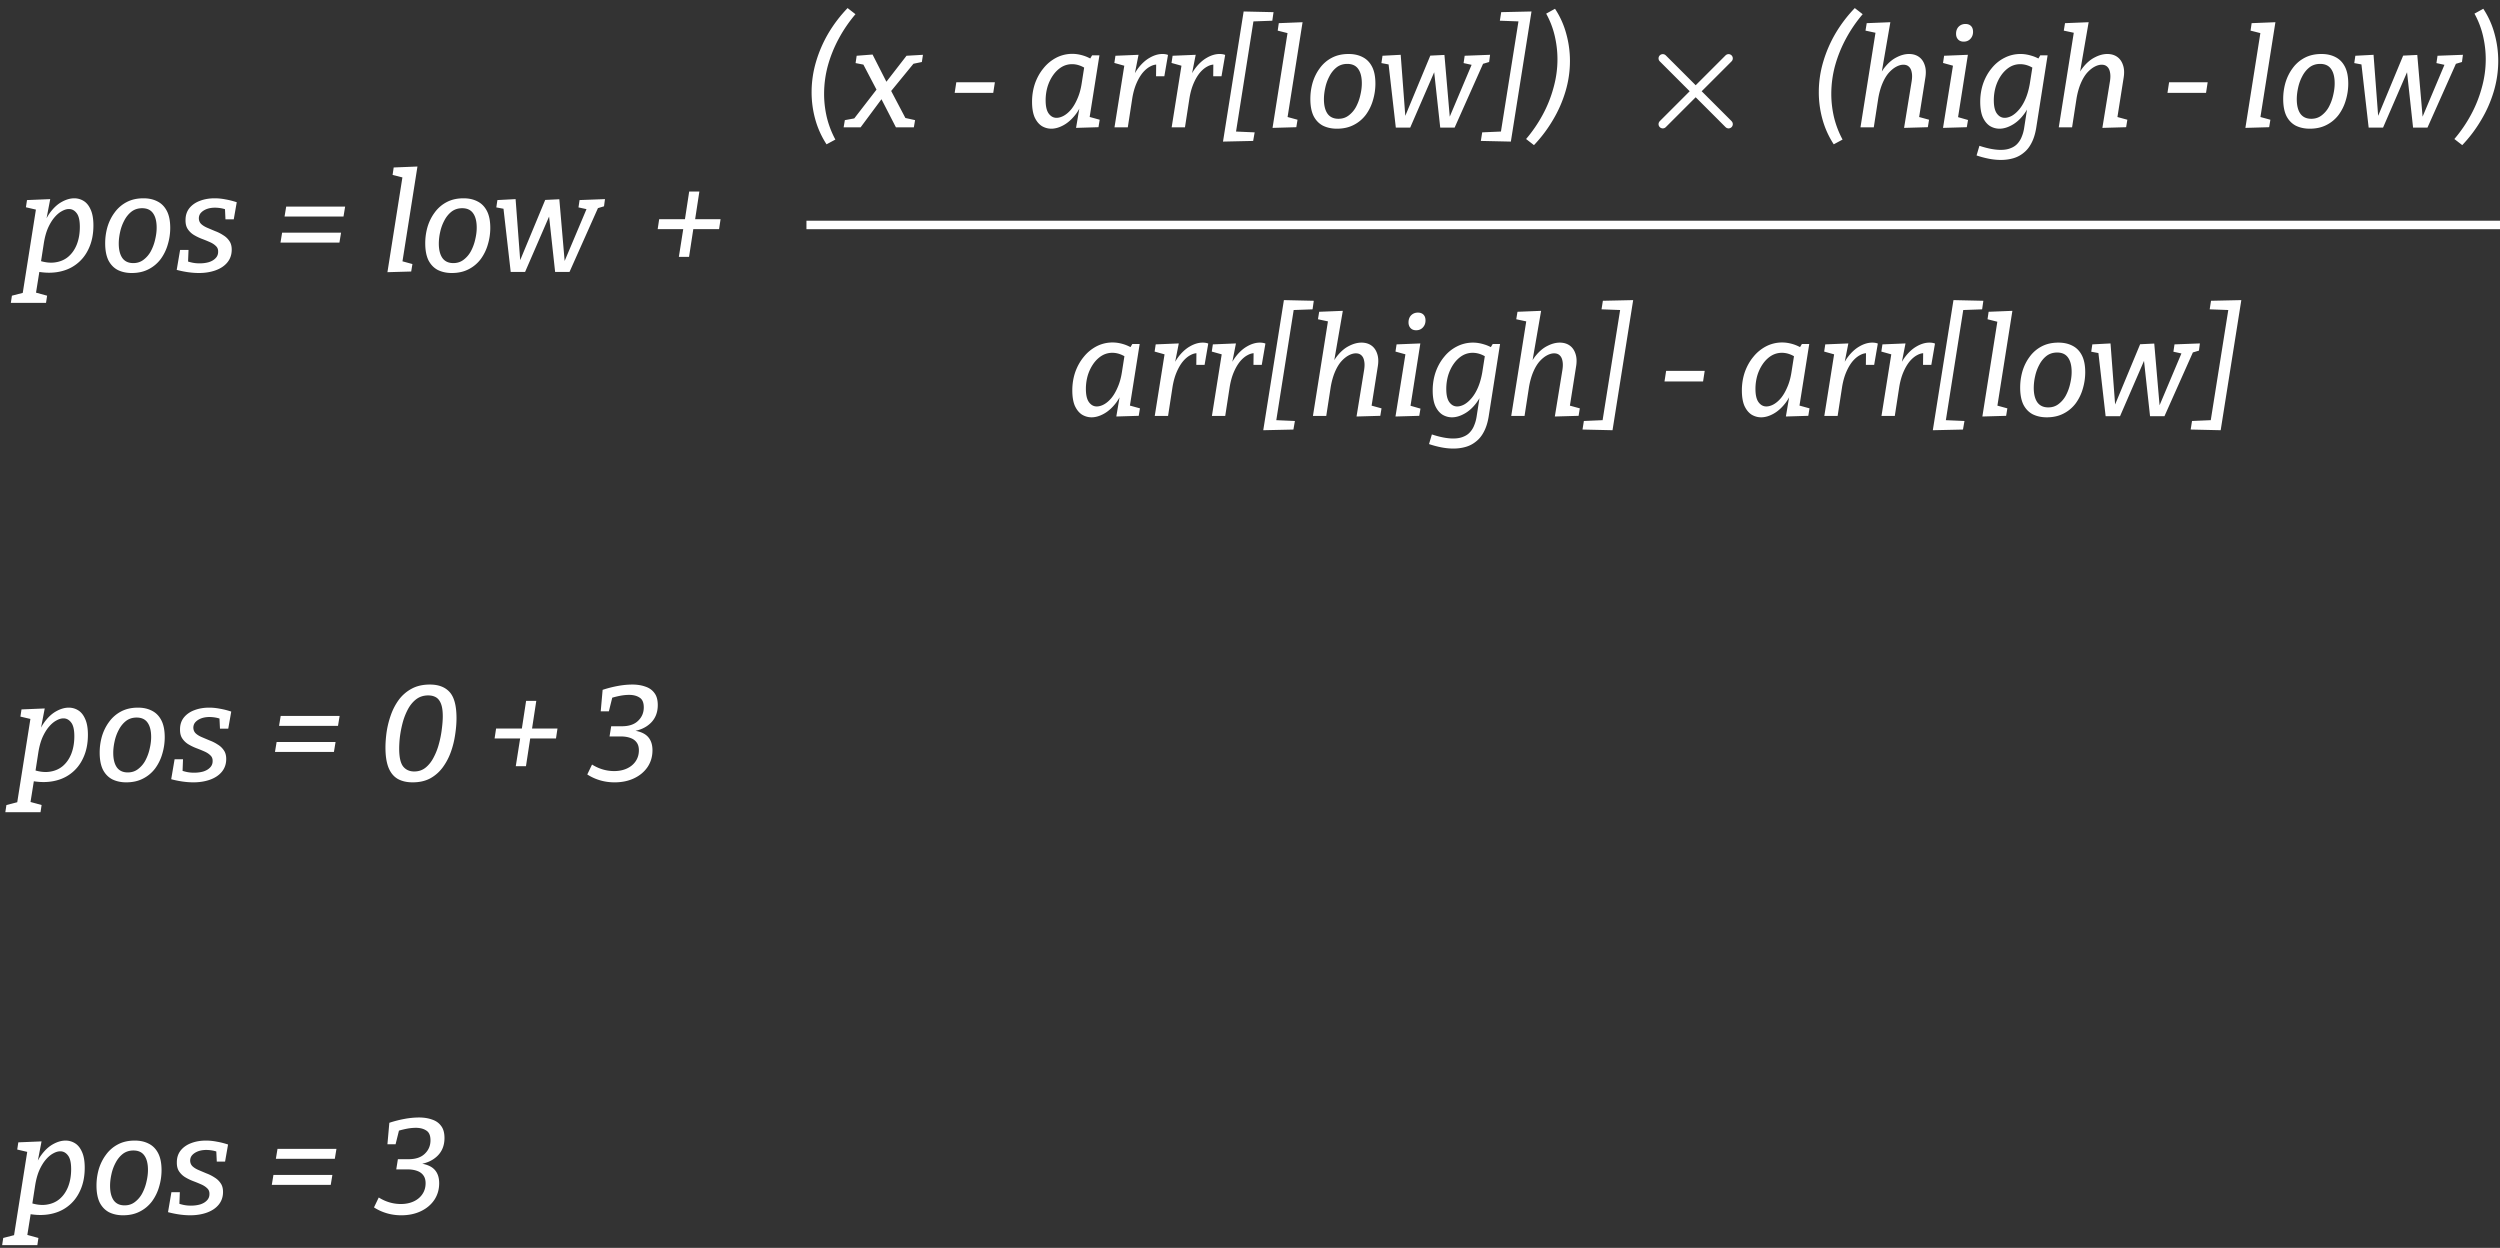 <svg xmlns="http://www.w3.org/2000/svg" width="589" height="294" fill="none" viewBox="0 0 589 294"><rect x="0" y="0" width="589" height="294" fill="#333333" stroke="none"/><path fill="#fff" d="m2.552 71.36.256-1.696 3.968-1.024-1.632 1.728 3.392-21.472.448.608-2.88-.672.256-1.696 5.472-.224-1.184 6.176-.832 1.44q.672-2.625 1.92-4.352 1.28-1.76 2.784-2.592 1.536-.864 2.976-.864 1.215 0 2.24.64 1.023.64 1.632 2.048.64 1.408.64 3.712 0 3.072-1.088 5.408-1.056 2.336-3.008 3.776-1.92 1.44-4.576 1.824t-5.824-.416l1.856-.288-1.12 7.008-1.12-1.856 3.968 1.088-.256 1.696zm7.008-9.12-.672-.96q2.24.8 4.064.544 1.855-.256 3.136-1.344 1.311-1.12 2.016-2.912.704-1.824.704-4.128 0-2.24-.736-3.2-.736-.992-1.824-.992-.8 0-1.696.512-.897.48-1.76 1.504-.832.991-1.504 2.496-.64 1.504-.96 3.52zm24.244-15.52q1.888 0 3.296.736 1.408.705 2.208 2.24t.8 4q0 1.984-.576 3.904a10.9 10.9 0 0 1-1.664 3.424 8.2 8.2 0 0 1-2.848 2.4q-1.695.896-3.968.896-1.856 0-3.296-.704-1.409-.736-2.208-2.272-.768-1.568-.768-4.032 0-1.984.544-3.872.576-1.889 1.696-3.392a8.15 8.15 0 0 1 2.816-2.432q1.695-.896 3.968-.896m-.32 2.336q-1.44 0-2.496.8-1.024.8-1.696 2.08a10.3 10.3 0 0 0-.992 2.72q-.32 1.44-.32 2.72 0 2.175.832 3.392.864 1.215 2.592 1.216 1.409 0 2.432-.8a6.2 6.2 0 0 0 1.728-2.048q.672-1.28.992-2.72.352-1.472.352-2.784 0-2.175-.832-3.36-.833-1.215-2.592-1.216M46.848 64.32q-1.216 0-2.56-.192a23 23 0 0 1-2.656-.544l.8-4.704h1.984l-.128 3.296-.416-.704q.705.256 1.472.416.8.16 1.664.16 1.215 0 2.208-.288.992-.32 1.568-.928.608-.608.608-1.504.032-.864-.544-1.376-.544-.544-1.44-.928a34 34 0 0 0-1.888-.768 12 12 0 0 1-1.888-.928 4.6 4.6 0 0 1-1.408-1.376q-.545-.833-.512-2.144 0-1.6.896-2.752.928-1.152 2.464-1.728 1.567-.608 3.52-.608 1.215 0 2.528.256 1.312.224 2.656.672l-.704 4.032H53.12l-.128-2.72.576.544a6.4 6.4 0 0 0-1.504-.448 8.6 8.6 0 0 0-1.408-.128q-1.088 0-1.952.32-.833.32-1.344.864-.48.512-.512 1.28 0 .832.544 1.376.543.512 1.44.896.895.384 1.888.8a9.2 9.2 0 0 1 1.888.96 4.45 4.45 0 0 1 1.44 1.376q.576.833.544 2.144-.033 1.665-1.024 2.88-.993 1.216-2.752 1.856-1.76.64-3.968.64m34.467-15.648-.384 2.336H67.043l.384-2.336zm-.96 6.144-.384 2.336H66.083l.384-2.336zm10.925 9.312 3.776-23.904 1.12 1.92-3.68-.928.256-1.76 5.6-.224-3.776 23.904-1.152-1.952 3.744 1.024-.288 1.76zm17.93-17.408q1.889 0 3.296.736 1.409.705 2.208 2.24t.8 4q0 1.984-.576 3.904a10.9 10.9 0 0 1-1.664 3.424 8.2 8.2 0 0 1-2.848 2.4q-1.695.896-3.968.896-1.856 0-3.296-.704-1.407-.736-2.208-2.272-.768-1.568-.768-4.032 0-1.984.544-3.872.576-1.889 1.696-3.392a8.16 8.16 0 0 1 2.816-2.432q1.697-.896 3.968-.896m-.32 2.336q-1.44 0-2.496.8-1.024.8-1.696 2.08a10.4 10.4 0 0 0-.992 2.72 12.6 12.6 0 0 0-.32 2.72q0 2.175.832 3.392.864 1.215 2.592 1.216 1.409 0 2.432-.8a6.2 6.2 0 0 0 1.728-2.048q.672-1.28.992-2.72.352-1.472.352-2.784 0-2.175-.832-3.36-.831-1.215-2.592-1.216m11.432 15.008-1.728-15.136.384.32-2.048-.384.256-1.728 4.288-.224 1.152 15.296h-.448l6.272-15.104 3.328-.16 1.312 15.232h-.352l5.6-13.28.16.448-2.208-.48.256-1.728 5.984-.224-.224 1.696-1.824.544.512-.384-6.816 15.296h-3.392l-1.6-14.688.864.064-6.336 14.624zm41.602-12.416-.64.576 1.088-7.104h2.4l-1.088 7.104-.48-.576h6.56l-.352 2.336h-6.624l.64-.576-1.088 7.104h-2.4l1.12-7.104.448.576h-6.56l.351-2.336zM257.18 98.32q-1.216 0-2.272-.64-1.023-.671-1.664-2.048-.608-1.408-.608-3.648 0-2.304.704-4.352.737-2.048 2.016-3.584a9.5 9.5 0 0 1 3.008-2.464 8.2 8.2 0 0 1 3.776-.896q1.248 0 2.592.416 1.344.415 2.72 1.344l-1.376-.224.704-1.184h1.728l-2.56 16.16-1.088-2.016 3.712 1.024-.288 1.76-5.28.16 1.024-6.08.928-1.568q-.672 2.624-1.984 4.384-1.312 1.728-2.848 2.592t-2.944.864m1.216-2.56q.8 0 1.696-.48.929-.512 1.76-1.504.833-1.024 1.472-2.528.672-1.504.992-3.52l.704-4.48.544 1.088q-.927-.64-1.792-.928a5.3 5.3 0 0 0-1.696-.288q-1.376 0-2.528.704-1.12.705-1.952 1.888a9.8 9.8 0 0 0-1.312 2.72 11.4 11.4 0 0 0-.448 3.2q0 2.145.736 3.136t1.824.992M272.058 98l2.56-16.096 1.088 1.952-3.68-1.024.256-1.696 5.44-.224-1.184 6.016-.96 1.632q.64-2.496 1.888-4.256 1.28-1.76 2.816-2.656 1.568-.928 3.072-.928.768 0 1.312.224l-.864 5.024h-1.952l.032-3.104.416.352q-.897-.064-1.824.448-.928.48-1.792 1.504-.833 1.024-1.472 2.528-.64 1.505-.96 3.456L275.194 98zm13.468 0 2.56-16.096 1.088 1.952-3.68-1.024.256-1.696 5.44-.224-1.184 6.016-.96 1.632q.64-2.496 1.888-4.256 1.28-1.76 2.816-2.656 1.569-.928 3.072-.928.769 0 1.312.224l-.864 5.024h-1.952l.032-3.104.416.352q-.896-.064-1.824.448-.928.48-1.792 1.504-.831 1.024-1.472 2.528-.639 1.505-.96 3.456L288.662 98zm12.097 3.36 4.864-30.656 7.04.16-.288 2.016-4.448.16-4.096 25.952 4.384.192-.352 2.016zm21.977-3.232 1.792-11.008q.192-1.248 0-2.112-.16-.864-.672-1.312-.48-.448-1.28-.448t-1.696.48q-.897.48-1.76 1.44-.833.96-1.472 2.464-.64 1.504-.992 3.52L312.464 98h-3.136l3.616-22.784.416.608-2.848-.608.288-1.76 5.568-.224L314 86.928l-1.152 1.632q.768-2.816 2.08-4.544 1.344-1.728 2.88-2.496 1.536-.8 2.944-.8 1.376 0 2.336.672t1.376 1.952q.447 1.28.128 3.104l-1.536 9.728-1.312-.992 3.744 1.024-.288 1.76zm9.176 0 2.592-16.224 1.12 1.952-3.712-1.024.256-1.696 5.6-.224-2.56 16.256-1.088-1.952 3.68 1.056-.288 1.696zm4.864-20.32q-.832 0-1.312-.512t-.48-1.344q0-1.024.608-1.664.64-.64 1.6-.64.832 0 1.312.48t.48 1.376q0 .992-.64 1.664-.608.64-1.568.64m8.799 27.872q-1.409 0-2.88-.288a22 22 0 0 1-2.88-.768l.672-2.272q1.343.448 2.624.704 1.311.256 2.368.256 1.44 0 2.4-.416.991-.384 1.6-1.088a5.1 5.1 0 0 0 .992-1.632q.384-.929.544-1.952l.96-6.208 1.024-1.536q-.672 2.624-1.984 4.384-1.28 1.728-2.848 2.592-1.536.864-2.944.864a4.3 4.3 0 0 1-2.272-.64q-1.025-.671-1.664-2.048-.608-1.408-.608-3.648 0-2.304.704-4.352.735-2.048 2.016-3.584a9.1 9.1 0 0 1 3.008-2.432 8.2 8.2 0 0 1 3.776-.896q1.248 0 2.592.416 1.344.384 2.72 1.312l-1.344-.288.672-1.12h1.728l-2.688 17.12q-.352 2.112-1.12 3.552-.737 1.44-1.856 2.304a6.65 6.65 0 0 1-2.464 1.28q-1.345.384-2.848.384m.864-9.92q.8 0 1.696-.48.895-.512 1.728-1.504.864-1.024 1.504-2.528t.992-3.52l.704-4.48.544 1.088q-.928-.64-1.792-.928a5.4 5.4 0 0 0-1.696-.288q-1.376 0-2.528.704-1.12.705-1.952 1.888-.832 1.185-1.312 2.72a11.4 11.4 0 0 0-.448 3.2q0 2.145.736 3.136.735.992 1.824.992m23.015 2.368 1.792-11.008q.192-1.248 0-2.112-.159-.864-.672-1.312-.48-.448-1.28-.448t-1.696.48-1.76 1.44q-.831.96-1.472 2.464-.64 1.504-.992 3.52L359.182 98h-3.136l3.616-22.784.416.608-2.848-.608.288-1.76 5.568-.224-2.368 13.696-1.152 1.632q.769-2.816 2.08-4.544 1.344-1.728 2.88-2.496 1.536-.8 2.944-.8 1.377 0 2.336.672.96.672 1.376 1.952.449 1.28.128 3.104l-1.536 9.728-1.312-.992 3.744 1.024-.288 1.76zm18.456-27.424-4.864 30.656-7.072-.16.32-2.016 4.416-.192 4.128-25.952-4.384-.16.32-2.016zm16.853 16.672-.384 2.496h-9.088l.384-2.496zM414.93 98.32q-1.215 0-2.272-.64-1.023-.671-1.664-2.048-.608-1.408-.608-3.648 0-2.304.704-4.352.737-2.048 2.016-3.584a9.5 9.5 0 0 1 3.008-2.464 8.2 8.2 0 0 1 3.776-.896q1.248 0 2.592.416 1.344.415 2.72 1.344l-1.376-.224.704-1.184h1.728l-2.56 16.16-1.088-2.016 3.712 1.024-.288 1.76-5.28.16 1.024-6.08.928-1.568q-.672 2.624-1.984 4.384-1.312 1.728-2.848 2.592t-2.944.864m1.216-2.56q.8 0 1.696-.48.929-.512 1.76-1.504.833-1.024 1.472-2.528.672-1.504.992-3.52l.704-4.48.544 1.088q-.927-.64-1.792-.928a5.3 5.3 0 0 0-1.696-.288q-1.376 0-2.528.704-1.12.705-1.952 1.888a9.8 9.8 0 0 0-1.312 2.72 11.4 11.4 0 0 0-.448 3.2q0 2.145.736 3.136t1.824.992M429.808 98l2.56-16.096 1.088 1.952-3.68-1.024.256-1.696 5.44-.224-1.184 6.016-.96 1.632q.64-2.496 1.888-4.256 1.28-1.76 2.816-2.656 1.567-.928 3.072-.928.768 0 1.312.224l-.864 5.024H439.6l.032-3.104.416.352q-.897-.064-1.824.448-.928.48-1.792 1.504-.833 1.024-1.472 2.528-.64 1.505-.96 3.456L432.944 98zm13.468 0 2.56-16.096 1.088 1.952-3.68-1.024.256-1.696 5.44-.224-1.184 6.016-.96 1.632q.64-2.496 1.888-4.256 1.28-1.76 2.816-2.656 1.569-.928 3.072-.928.769 0 1.312.224l-.864 5.024h-1.952l.032-3.104.416.352q-.896-.064-1.824.448-.928.48-1.792 1.504-.831 1.024-1.472 2.528-.639 1.505-.96 3.456L446.412 98zm12.097 3.36 4.864-30.656 7.04.16-.288 2.016-4.448.16-4.096 25.952 4.384.192-.352 2.016zm11.673-3.232 3.776-23.904 1.12 1.92-3.68-.928.256-1.76 5.6-.224-3.776 23.904-1.152-1.952 3.744 1.024-.288 1.76zm17.93-17.408q1.888 0 3.296.736 1.409.704 2.208 2.24t.8 4q0 1.984-.576 3.904a10.9 10.9 0 0 1-1.664 3.424 8.2 8.2 0 0 1-2.848 2.4q-1.696.896-3.968.896-1.856 0-3.296-.704-1.409-.735-2.208-2.272-.768-1.568-.768-4.032 0-1.984.544-3.872.576-1.889 1.696-3.392a8.15 8.15 0 0 1 2.816-2.432q1.696-.896 3.968-.896m-.32 2.336q-1.44 0-2.496.8-1.024.8-1.696 2.08a10.3 10.3 0 0 0-.992 2.72 12.6 12.6 0 0 0-.32 2.72q0 2.175.832 3.392.864 1.216 2.592 1.216 1.408 0 2.432-.8a6.2 6.2 0 0 0 1.728-2.048q.672-1.28.992-2.72.352-1.472.352-2.784 0-2.175-.832-3.36-.832-1.215-2.592-1.216m11.431 15.008-1.728-15.136.384.32-2.048-.384.256-1.728 4.288-.224 1.152 15.296h-.448l6.272-15.104 3.328-.16 1.312 15.232h-.352l5.6-13.28.16.448-2.208-.48.256-1.728 5.984-.224-.224 1.696-1.824.544.512-.384-6.816 15.296h-3.392l-1.6-14.688.864.064-6.336 14.624zm31.969-27.36-4.864 30.656-7.072-.16.32-2.016 4.416-.192 4.128-25.952-4.384-.16.32-2.016zM201.549 3.344a33 33 0 0 0-3.904 5.696 30.8 30.8 0 0 0-2.592 6.4 25.6 25.6 0 0 0-.896 6.688q0 2.753.64 5.504a22 22 0 0 0 2.016 5.248l-2.08 1.12a20.9 20.9 0 0 1-2.656-5.888 23.9 23.9 0 0 1-.864-6.368q0-3.68 1.056-7.232a30 30 0 0 1 2.944-6.752 32.5 32.5 0 0 1 4.48-5.856zM198.759 30l.288-1.696 2.784-.512-.832.448 5.664-7.328.992-.128 5.92-7.648 3.872-.224-.256 1.696-2.624.544.928-.48-5.632 6.88-.928.128-6.176 8.32zm12.32 0-4.096-7.968-3.84-7.328.576.576-2.144-.416.256-1.728 3.744-.288 3.776 7.424 4.192 7.968-.544-.512 2.592.576-.288 1.696zm23.314-10.624-.384 2.496h-9.088l.384-2.496zm13.303 10.944a4.3 4.3 0 0 1-2.272-.64q-1.024-.671-1.664-2.048-.608-1.408-.608-3.648 0-2.304.704-4.352.737-2.048 2.016-3.584a9.5 9.5 0 0 1 3.008-2.464 8.2 8.2 0 0 1 3.776-.896q1.248 0 2.592.416 1.344.415 2.72 1.344l-1.376-.224.704-1.184h1.728l-2.56 16.16-1.088-2.016 3.712 1.024-.288 1.76-5.28.16 1.024-6.08.928-1.568q-.672 2.624-1.984 4.384-1.312 1.728-2.848 2.592t-2.944.864m1.216-2.56q.8 0 1.696-.48.928-.512 1.76-1.504.832-1.024 1.472-2.528.672-1.504.992-3.52l.704-4.48.544 1.088q-.928-.64-1.792-.928a5.3 5.3 0 0 0-1.696-.288q-1.376 0-2.528.704-1.12.705-1.952 1.888-.832 1.185-1.312 2.72a11.4 11.4 0 0 0-.448 3.2q0 2.145.736 3.136.737.992 1.824.992M262.573 30l2.56-16.096 1.088 1.952-3.68-1.024.256-1.696 5.44-.224-1.184 6.016-.96 1.632q.64-2.496 1.888-4.256 1.28-1.76 2.816-2.656 1.569-.928 3.072-.928.769 0 1.312.224l-.864 5.024h-1.952l.032-3.104.416.352q-.895-.064-1.824.448-.927.48-1.792 1.504-.831 1.024-1.472 2.528-.639 1.505-.96 3.456L265.709 30zm13.469 0 2.56-16.096 1.088 1.952-3.68-1.024.256-1.696 5.44-.224-1.184 6.016-.96 1.632q.64-2.496 1.888-4.256 1.28-1.76 2.816-2.656 1.568-.928 3.072-.928.768 0 1.312.224l-.864 5.024h-1.952l.032-3.104.416.352q-.895-.064-1.824.448-.928.48-1.792 1.504-.832 1.024-1.472 2.528t-.96 3.456L279.178 30zm12.097 3.36 4.864-30.656 7.04.16-.288 2.016-4.448.16-4.096 25.952 4.384.192-.352 2.016zm11.672-3.232 3.776-23.904 1.12 1.92-3.68-.928.256-1.76 5.6-.224-3.776 23.904-1.152-1.952 3.744 1.024-.288 1.76zm17.931-17.408q1.887 0 3.296.736 1.407.704 2.208 2.24.8 1.536.8 4 0 1.984-.576 3.904a10.9 10.9 0 0 1-1.664 3.424 8.2 8.2 0 0 1-2.848 2.4q-1.697.896-3.968.896-1.856 0-3.296-.704-1.409-.736-2.208-2.272-.768-1.568-.768-4.032 0-1.984.544-3.872.576-1.889 1.696-3.392a8.14 8.14 0 0 1 2.816-2.432q1.695-.896 3.968-.896m-.32 2.336q-1.44 0-2.496.8-1.024.8-1.696 2.08a10.3 10.3 0 0 0-.992 2.72q-.32 1.44-.32 2.72 0 2.175.832 3.392.864 1.215 2.592 1.216 1.407 0 2.432-.8a6.2 6.2 0 0 0 1.728-2.048q.671-1.28.992-2.72.351-1.472.352-2.784 0-2.175-.832-3.36-.832-1.215-2.592-1.216m11.431 15.008-1.728-15.136.384.32-2.048-.384.256-1.728 4.288-.224 1.152 15.296h-.448l6.272-15.104 3.328-.16 1.312 15.232h-.352l5.6-13.28.16.448-2.208-.48.256-1.728 5.984-.224-.224 1.696-1.824.544.512-.384-6.816 15.296h-3.392l-1.6-14.688.864.064-6.336 14.624zm31.968-27.36-4.864 30.656-7.072-.16.32-2.016 4.416-.192 4.128-25.952-4.384-.16.32-2.016zm-1.276 30.048a32.8 32.8 0 0 0 3.904-5.696 29.5 29.5 0 0 0 2.56-6.4q.928-3.328.928-6.688 0-2.753-.64-5.504a20.3 20.3 0 0 0-2.016-5.248l2.08-1.152a20.2 20.2 0 0 1 2.656 5.92q.864 3.135.864 6.368a25.1 25.1 0 0 1-1.056 7.2 29.3 29.3 0 0 1-2.976 6.752 32.3 32.3 0 0 1-4.448 5.888zM438.846 3.344a33 33 0 0 0-3.904 5.696 30.8 30.8 0 0 0-2.592 6.4 25.6 25.6 0 0 0-.896 6.688q0 2.753.64 5.504a22 22 0 0 0 2.016 5.248L432.03 34a20.9 20.9 0 0 1-2.656-5.888 23.9 23.9 0 0 1-.864-6.368q0-3.68 1.056-7.232a30 30 0 0 1 2.944-6.752 32.5 32.5 0 0 1 4.48-5.856zm9.754 26.784 1.792-11.008q.192-1.248 0-2.112-.16-.864-.672-1.312-.48-.448-1.28-.448t-1.696.48q-.897.48-1.76 1.44-.833.96-1.472 2.464-.64 1.504-.992 3.52L441.464 30h-3.136l3.616-22.784.416.608-2.848-.608.288-1.76 5.568-.224L443 18.928l-1.152 1.632q.768-2.816 2.08-4.544 1.344-1.728 2.88-2.496 1.536-.8 2.944-.8 1.376 0 2.336.672t1.376 1.952q.447 1.28.128 3.104l-1.536 9.728-1.312-.992 3.744 1.024-.288 1.76zm9.176 0 2.592-16.224 1.12 1.952-3.712-1.024.256-1.696 5.6-.224-2.56 16.256-1.088-1.952 3.68 1.056-.288 1.696zm4.864-20.32q-.832 0-1.312-.512t-.48-1.344q0-1.024.608-1.664.64-.64 1.6-.64.832 0 1.312.48t.48 1.376q0 .992-.64 1.664-.609.64-1.568.64m8.799 27.872q-1.409 0-2.88-.288a22 22 0 0 1-2.88-.768l.672-2.272q1.343.448 2.624.704 1.311.255 2.368.256 1.44 0 2.4-.416.991-.384 1.6-1.088.64-.704.992-1.632.384-.929.544-1.952l.96-6.208 1.024-1.536q-.672 2.624-1.984 4.384-1.28 1.728-2.848 2.592-1.536.864-2.944.864a4.3 4.3 0 0 1-2.272-.64q-1.025-.671-1.664-2.048-.608-1.408-.608-3.648 0-2.304.704-4.352.735-2.048 2.016-3.584a9.1 9.1 0 0 1 3.008-2.432 8.2 8.2 0 0 1 3.776-.896q1.248 0 2.592.416 1.344.384 2.72 1.312l-1.344-.288.672-1.12h1.728l-2.688 17.12q-.352 2.112-1.12 3.552-.737 1.44-1.856 2.304a6.65 6.65 0 0 1-2.464 1.28q-1.345.384-2.848.384m.864-9.92q.8 0 1.696-.48.895-.512 1.728-1.504.864-1.024 1.504-2.528t.992-3.52l.704-4.48.544 1.088q-.928-.64-1.792-.928a5.4 5.4 0 0 0-1.696-.288q-1.376 0-2.528.704-1.12.705-1.952 1.888-.832 1.185-1.312 2.72a11.4 11.4 0 0 0-.448 3.2q0 2.145.736 3.136.735.992 1.824.992m23.015 2.368 1.792-11.008q.192-1.248 0-2.112-.159-.864-.672-1.312-.48-.448-1.28-.448t-1.696.48-1.76 1.44q-.831.96-1.472 2.464-.64 1.504-.992 3.52L488.182 30h-3.136l3.616-22.784.416.608-2.848-.608.288-1.76 5.568-.224-2.368 13.696-1.152 1.632q.769-2.816 2.08-4.544 1.344-1.728 2.88-2.496 1.536-.8 2.944-.8 1.377 0 2.336.672.96.672 1.376 1.952.449 1.28.128 3.104l-1.536 9.728-1.312-.992 3.744 1.024-.288 1.76zm24.809-10.752-.384 2.496h-9.088l.384-2.496zm8.887 10.752 3.776-23.904 1.12 1.92-3.68-.928.256-1.76 5.6-.224-3.776 23.904-1.152-1.952 3.744 1.024-.288 1.76zm17.931-17.408q1.887 0 3.296.736 1.407.704 2.208 2.24.8 1.536.8 4 0 1.984-.576 3.904a10.9 10.9 0 0 1-1.664 3.424 8.2 8.2 0 0 1-2.848 2.4q-1.697.896-3.968.896-1.857 0-3.296-.704-1.408-.736-2.208-2.272-.768-1.568-.768-4.032 0-1.984.544-3.872.576-1.889 1.696-3.392a8.14 8.14 0 0 1 2.816-2.432q1.695-.896 3.968-.896m-.32 2.336q-1.44 0-2.496.8-1.024.8-1.696 2.08a10.3 10.3 0 0 0-.992 2.72q-.32 1.44-.32 2.72 0 2.175.832 3.392.864 1.215 2.592 1.216 1.407 0 2.432-.8a6.2 6.2 0 0 0 1.728-2.048q.671-1.28.992-2.72.351-1.472.352-2.784 0-2.175-.832-3.36-.832-1.215-2.592-1.216m11.431 15.008-1.728-15.136.384.32-2.048-.384.256-1.728 4.288-.224 1.152 15.296h-.448l6.272-15.104 3.328-.16 1.312 15.232h-.352l5.6-13.28.16.448-2.208-.48.256-1.728 5.984-.224-.224 1.696-1.824.544.512-.384-6.816 15.296h-3.392l-1.6-14.688.864.064-6.336 14.624zm20.192 2.688a32.8 32.8 0 0 0 3.904-5.696 29.5 29.5 0 0 0 2.56-6.4q.928-3.328.928-6.688 0-2.753-.64-5.504a20.3 20.3 0 0 0-2.016-5.248l2.08-1.152a20.2 20.2 0 0 1 2.656 5.92q.864 3.135.864 6.368a25.1 25.1 0 0 1-1.056 7.2 29.3 29.3 0 0 1-2.976 6.752 32.3 32.3 0 0 1-4.448 5.888z"/><path stroke="#fff" stroke-linecap="round" stroke-linejoin="round" stroke-width="2" d="m407.25 13.75-15.5 15.5M391.75 13.75l15.5 15.5"/><path stroke="#fff" stroke-width="2" d="M190 53h399"/><path fill="#fff" d="m1.255 191.36.256-1.696 3.968-1.024-1.632 1.728 3.392-21.472.448.608-2.88-.672.256-1.696 5.472-.224-1.184 6.176-.832 1.44q.672-2.624 1.92-4.352 1.28-1.76 2.784-2.592 1.536-.864 2.976-.864 1.215 0 2.24.64 1.024.64 1.632 2.048.64 1.408.64 3.712 0 3.072-1.088 5.408-1.056 2.336-3.008 3.776-1.92 1.44-4.576 1.824t-5.824-.416l1.856-.288-1.12 7.008-1.12-1.856 3.968 1.088-.256 1.696zm7.008-9.12-.672-.96q2.24.8 4.064.544 1.856-.257 3.136-1.344 1.311-1.12 2.016-2.912.704-1.824.704-4.128 0-2.24-.736-3.2-.736-.992-1.824-.992-.8 0-1.696.512-.897.48-1.76 1.504-.832.992-1.504 2.496-.64 1.504-.96 3.52zm24.244-15.52q1.889 0 3.296.736 1.409.704 2.208 2.24t.8 4q0 1.984-.576 3.904a10.9 10.9 0 0 1-1.664 3.424 8.2 8.2 0 0 1-2.848 2.4q-1.695.896-3.968.896-1.856 0-3.296-.704-1.408-.736-2.208-2.272-.768-1.567-.768-4.032 0-1.984.544-3.872.576-1.888 1.696-3.392a8.15 8.15 0 0 1 2.816-2.432q1.695-.896 3.968-.896m-.32 2.336q-1.44 0-2.496.8-1.023.8-1.696 2.08a10.3 10.3 0 0 0-.992 2.72q-.32 1.44-.32 2.72 0 2.176.832 3.392.864 1.216 2.592 1.216 1.409 0 2.432-.8a6.2 6.2 0 0 0 1.728-2.048q.672-1.28.992-2.72.352-1.471.352-2.784 0-2.177-.832-3.36-.832-1.216-2.592-1.216m13.364 15.264q-1.216 0-2.56-.192a23 23 0 0 1-2.656-.544l.8-4.704h1.984l-.128 3.296-.416-.704q.705.256 1.472.416.8.16 1.664.16 1.216 0 2.208-.288.992-.32 1.568-.928.608-.608.608-1.504.032-.864-.544-1.376-.545-.544-1.44-.928a34 34 0 0 0-1.888-.768 12 12 0 0 1-1.888-.928 4.6 4.6 0 0 1-1.408-1.376q-.544-.832-.512-2.144 0-1.6.896-2.752.927-1.152 2.464-1.728 1.567-.608 3.52-.608 1.215 0 2.528.256 1.312.224 2.656.672l-.704 4.032h-1.952l-.128-2.72.576.544a6.4 6.4 0 0 0-1.504-.448 8.7 8.7 0 0 0-1.408-.128q-1.089 0-1.952.32-.833.32-1.344.864-.48.512-.512 1.28 0 .832.544 1.376.544.512 1.44.896t1.888.8a9.2 9.2 0 0 1 1.888.96 4.45 4.45 0 0 1 1.44 1.376q.576.832.544 2.144-.033 1.664-1.024 2.88-.993 1.216-2.752 1.856-1.76.64-3.968.64m34.467-15.648-.384 2.336H65.746l.384-2.336zm-.96 6.144-.384 2.336H64.786l.384-2.336zm18.157 9.504q-2.048 0-3.488-.8-1.44-.832-2.176-2.624-.736-1.824-.736-4.768 0-1.76.288-3.776a21.6 21.6 0 0 1 1.024-4 13.8 13.8 0 0 1 1.888-3.552 9.2 9.2 0 0 1 3.008-2.56q1.793-.96 4.256-.96 3.072 0 4.672 1.792t1.6 6.112q0 1.824-.32 3.904a20.7 20.7 0 0 1-.992 4.032 14.2 14.2 0 0 1-1.888 3.616 9.1 9.1 0 0 1-2.944 2.624q-1.76.96-4.192.96m.384-2.56q1.536 0 2.656-.896 1.152-.928 1.92-2.432a14.8 14.8 0 0 0 1.248-3.232q.48-1.76.672-3.456.224-1.696.224-2.976 0-1.888-.416-2.944-.416-1.087-1.184-1.536-.768-.448-1.824-.448-1.6 0-2.784.864-1.152.864-1.952 2.304a15 15 0 0 0-1.248 3.104 26 26 0 0 0-.672 3.328 25 25 0 0 0-.192 2.944q0 2.976.928 4.192.96 1.184 2.624 1.184m25.903-10.112-.64.576 1.088-7.104h2.4l-1.088 7.104-.48-.576h6.56l-.352 2.336h-6.624l.64-.576-1.088 7.104h-2.4l1.12-7.104.448.576h-6.56l.352-2.336zm21.293 12.672q-1.792 0-3.424-.48a11.4 11.4 0 0 1-3.008-1.376l1.12-2.336q2.464 1.536 5.216 1.536 1.696 0 3.008-.608t2.048-1.696q.768-1.12.768-2.592 0-1.12-.512-1.824-.512-.736-1.504-1.088-.96-.352-2.336-.352h-2.56l.384-2.4h2.528q2.496 0 3.808-1.28 1.344-1.28 1.344-3.168 0-1.697-.992-2.304-.96-.64-2.464-.64-1.024 0-2.176.224-1.12.224-2.144.544l.448-.512-.896 3.616h-1.92l.448-5.056a27 27 0 0 1 3.648-.928 19 19 0 0 1 3.328-.32q1.728 0 3.072.48 1.376.448 2.144 1.504.8 1.024.8 2.848 0 2.624-1.696 4.256-1.664 1.6-4.384 1.952l-.256-.288q2.656.224 3.872 1.408t1.216 3.328q0 2.208-1.152 3.936-1.152 1.696-3.168 2.656t-4.608.96M.505 293.36l.256-1.696 3.968-1.024-1.632 1.728 3.392-21.472.448.608-2.88-.672.256-1.696 5.472-.224-1.184 6.176-.832 1.44q.672-2.624 1.92-4.352 1.28-1.76 2.784-2.592 1.536-.864 2.976-.864 1.215 0 2.24.64 1.024.64 1.632 2.048.64 1.408.64 3.712 0 3.072-1.088 5.408-1.056 2.336-3.008 3.776-1.92 1.44-4.576 1.824t-5.824-.416l1.856-.288-1.12 7.008-1.12-1.856 3.968 1.088-.256 1.696zm7.008-9.12-.672-.96q2.24.8 4.064.544 1.856-.257 3.136-1.344 1.312-1.12 2.016-2.912.704-1.824.704-4.128 0-2.24-.736-3.2-.736-.992-1.824-.992-.8 0-1.696.512-.897.48-1.76 1.504-.832.991-1.504 2.496-.64 1.504-.96 3.52zm24.244-15.52q1.888 0 3.296.736 1.409.704 2.208 2.24t.8 4q0 1.984-.576 3.904a10.9 10.9 0 0 1-1.664 3.424 8.2 8.2 0 0 1-2.848 2.4q-1.695.896-3.968.896-1.856 0-3.296-.704-1.408-.736-2.208-2.272-.768-1.568-.768-4.032 0-1.984.544-3.872.576-1.888 1.696-3.392a8.15 8.15 0 0 1 2.816-2.432q1.695-.896 3.968-.896m-.32 2.336q-1.44 0-2.496.8-1.023.8-1.696 2.08a10.3 10.3 0 0 0-.992 2.72q-.32 1.44-.32 2.72 0 2.176.832 3.392.864 1.216 2.592 1.216 1.409 0 2.432-.8a6.2 6.2 0 0 0 1.728-2.048q.672-1.28.992-2.72.352-1.471.352-2.784 0-2.177-.832-3.36-.832-1.216-2.592-1.216m13.364 15.264q-1.216 0-2.56-.192a23 23 0 0 1-2.656-.544l.8-4.704h1.984l-.128 3.296-.416-.704q.705.256 1.472.416.8.16 1.664.16 1.216 0 2.208-.288.992-.32 1.568-.928.608-.608.608-1.504.032-.864-.544-1.376-.545-.544-1.44-.928a34 34 0 0 0-1.888-.768 12 12 0 0 1-1.888-.928 4.6 4.6 0 0 1-1.408-1.376q-.544-.832-.512-2.144 0-1.6.896-2.752.927-1.152 2.464-1.728 1.567-.608 3.52-.608 1.215 0 2.528.256 1.312.224 2.656.672l-.704 4.032h-1.952l-.128-2.72.576.544a6.4 6.4 0 0 0-1.504-.448 8.7 8.7 0 0 0-1.408-.128q-1.089 0-1.952.32-.833.32-1.344.864-.48.512-.512 1.28 0 .832.544 1.376.544.512 1.44.896t1.888.8a9.2 9.2 0 0 1 1.888.96A4.45 4.45 0 0 1 52 278.8q.576.832.544 2.144-.033 1.663-1.024 2.88-.993 1.216-2.752 1.856-1.76.64-3.968.64m34.467-15.648-.384 2.336H64.996l.384-2.336zm-.96 6.144-.384 2.336H64.036l.384-2.336zm16.237 9.504q-1.792 0-3.424-.48a11.4 11.4 0 0 1-3.008-1.376l1.12-2.336q2.465 1.536 5.216 1.536 1.695 0 3.008-.608t2.048-1.696q.768-1.12.768-2.592 0-1.12-.512-1.824-.512-.736-1.504-1.088-.96-.352-2.336-.352h-2.56l.384-2.4h2.528q2.497 0 3.808-1.28 1.344-1.28 1.344-3.168 0-1.697-.992-2.304-.96-.64-2.464-.64-1.024 0-2.176.224-1.12.224-2.144.544l.448-.512-.896 3.616h-1.92l.448-5.056a27 27 0 0 1 3.648-.928 19 19 0 0 1 3.328-.32q1.728 0 3.072.48 1.376.448 2.144 1.504.8 1.024.8 2.848 0 2.624-1.696 4.256-1.664 1.6-4.384 1.952l-.256-.288q2.656.224 3.872 1.408t1.216 3.328q0 2.208-1.152 3.936-1.152 1.696-3.168 2.656t-4.608.96"/></svg>